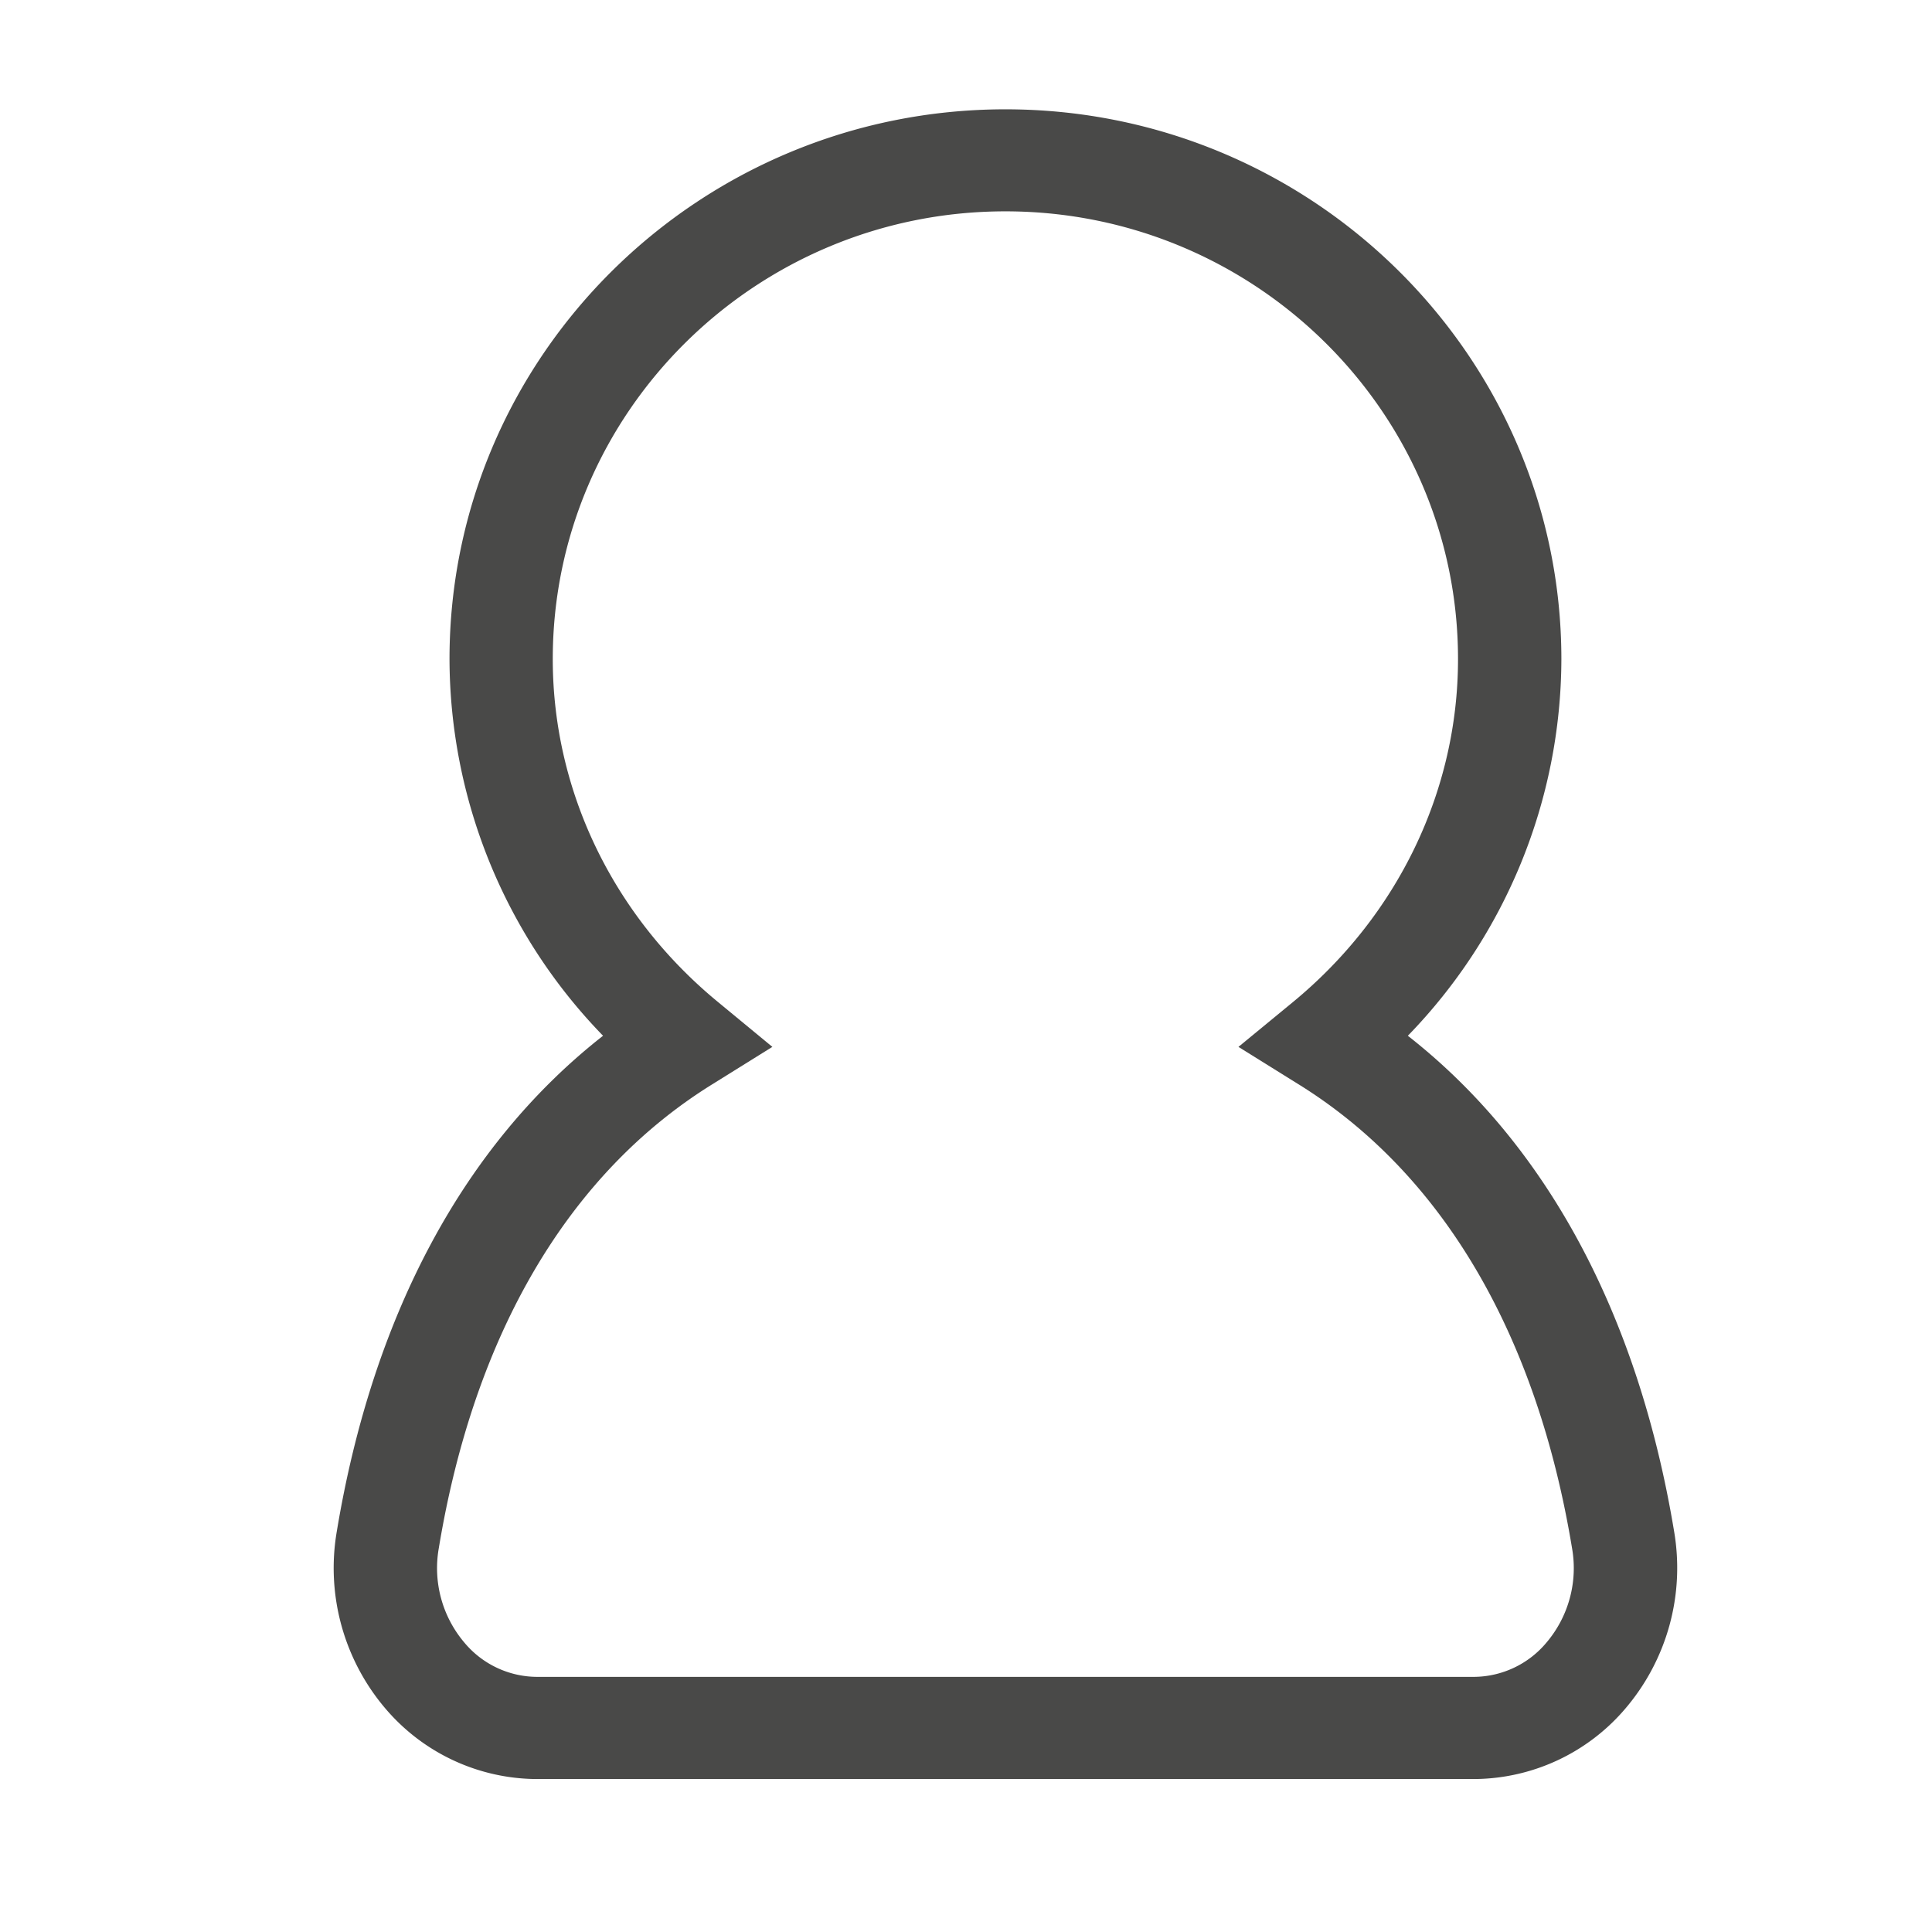 <svg id="Layer_1" data-name="Layer 1" xmlns="http://www.w3.org/2000/svg" viewBox="0 0 360 360"><defs><style>.cls-1{fill:#494948;}</style></defs><path class="cls-1" d="M62.75,285.4a40.38,40.38,0,0,0,9.1,33A37.25,37.25,0,0,0,100.1,331.5H274.6a37.25,37.25,0,0,0,28.25-13.12,40.38,40.38,0,0,0,9.1-33C305.26,245,288.2,213.26,262.33,193a101.06,101.06,0,0,0,28.61-70.15c0-56.51-46.47-102.48-103.59-102.48S83.76,66.3,83.76,122.81A101.06,101.06,0,0,0,112.37,193C86.5,213.26,69.44,245,62.75,285.4Zm71-98.72C114.2,170.58,103,147.31,103,122.81c0-46,37.83-83.43,84.34-83.43s84.34,37.43,84.34,83.43c0,24.5-11.19,47.77-30.71,63.87l-10.2,8.39,11.24,7c26.72,16.59,44.33,46.49,50.92,86.43a21.44,21.44,0,0,1-4.76,17.56,17.74,17.74,0,0,1-13.58,6.4H100.1a17.72,17.72,0,0,1-13.58-6.4,21.44,21.44,0,0,1-4.76-17.56c6.59-39.94,24.2-69.84,50.92-86.43l11.24-7Z"/></svg>